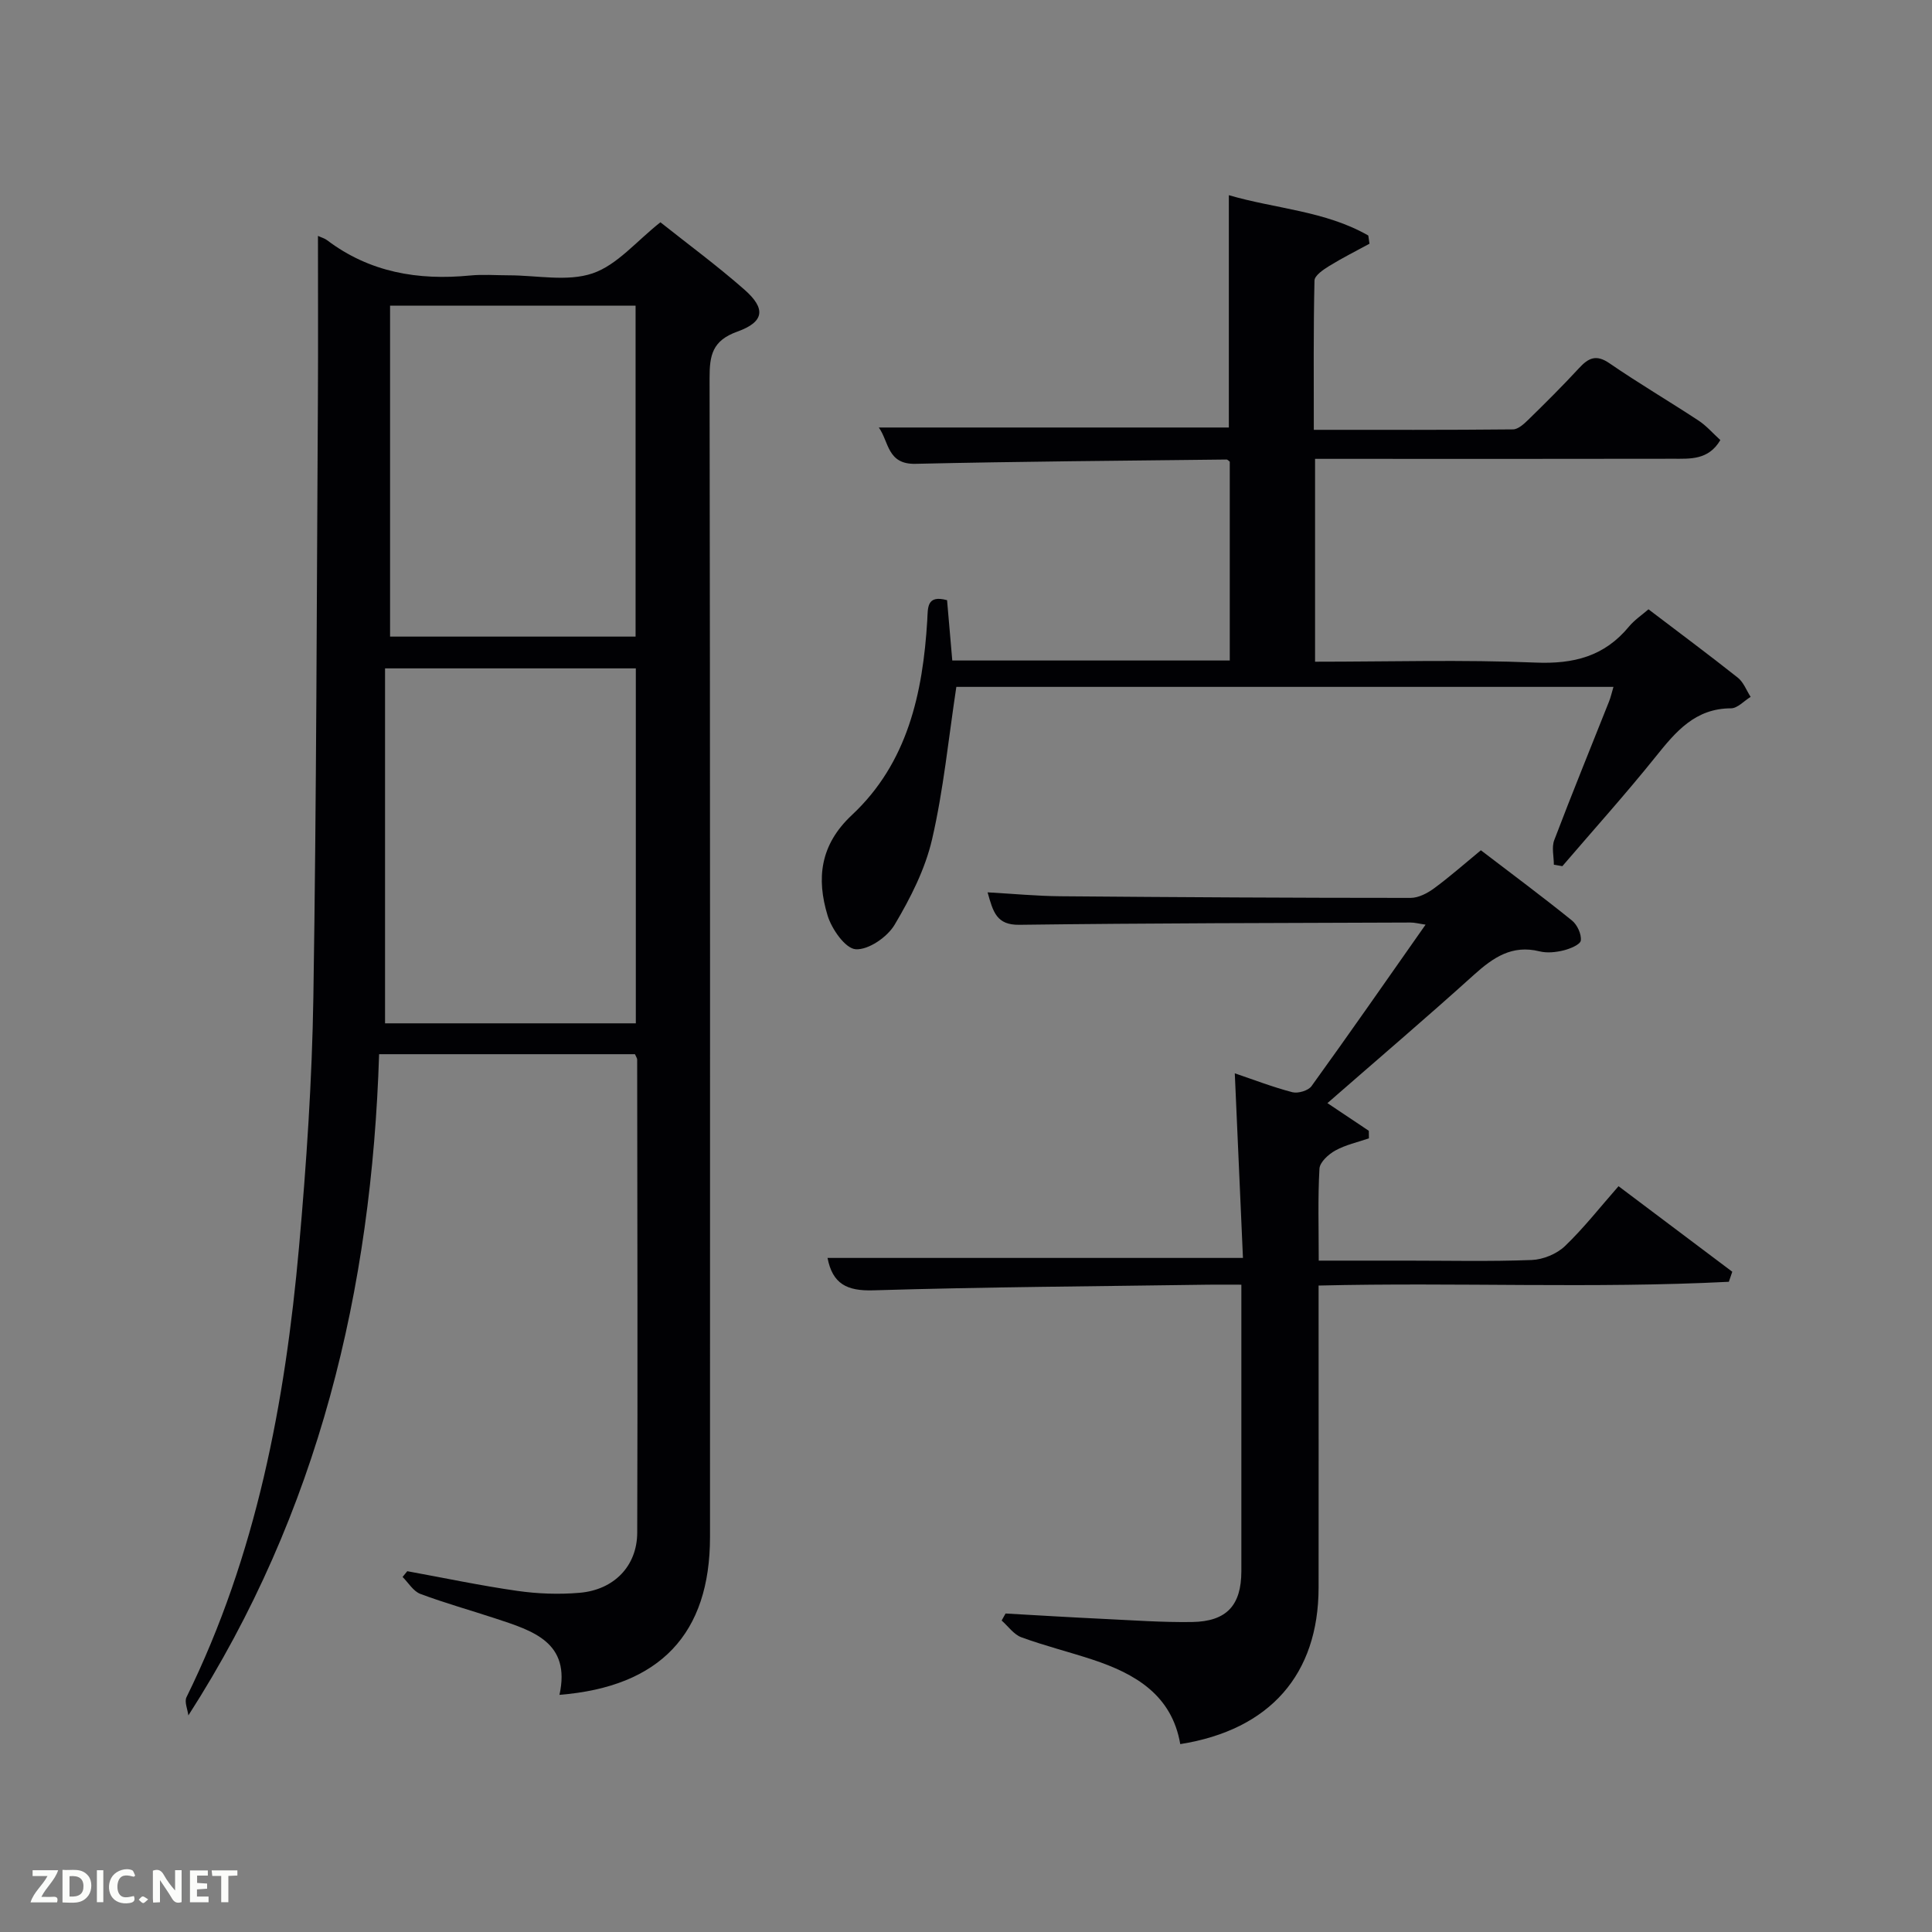 <svg enable-background="new 0 0 400 400" viewBox="0 0 400 400" xmlns="http://www.w3.org/2000/svg"><rect x="0" y="0" width="400" height="400" fill="#808080" stroke="none"/><path d="m65.83 48.84c.71.33 1.37.5 1.86.87 8.84 6.69 18.87 8.38 29.64 7.33 2.64-.26 5.33-.04 7.99-.04 5.83 0 12.13 1.37 17.36-.4 5.08-1.72 9.08-6.66 14.05-10.58 5.56 4.42 11.7 8.94 17.4 13.95 4.46 3.92 4.15 6.67-1.48 8.69-5.18 1.86-5.75 4.89-5.74 9.64.13 79.97.1 159.94.09 239.91 0 20-10.28 31.02-31.17 32.69 2.41-10.89-5.51-13.26-13.18-15.79-5.2-1.72-10.5-3.19-15.62-5.11-1.46-.55-2.47-2.3-3.68-3.51.32-.4.65-.79.97-1.19 7.58 1.38 15.13 2.98 22.75 4.07 4.25.61 8.66.77 12.94.4 7.12-.61 11.89-5.54 11.92-12.43.11-32.65.02-65.31-.01-97.96 0-.29-.23-.58-.46-1.12-17.34 0-34.77 0-52.97 0-1.54 48.61-12.42 94.77-39.49 136.9-.16-1.27-.86-2.81-.39-3.77 14.47-29.41 20.42-60.96 23.3-93.21 1.53-17.21 2.7-34.5 2.97-51.77.65-41.45.69-82.92.94-124.38.06-10.92.01-21.85.01-33.19zm65.81 163.03c0-24.86 0-49.24 0-73.49-17.25 0-34.15 0-51.92 0v73.49zm-.05-80.07c0-23.25 0-45.95 0-68.52-17.16 0-33.92 0-50.83 0v68.52z" fill="#010104"/><path d="m272.27 137c15.41 0 30.55-.45 45.65.18 7.91.33 14.25-1.29 19.33-7.44 1.13-1.37 2.68-2.4 4.05-3.59 6.36 4.84 12.5 9.4 18.49 14.15 1.19.94 1.79 2.63 2.66 3.98-1.36.83-2.71 2.37-4.07 2.37-7.42.02-11.42 4.82-15.56 9.98-6.22 7.75-12.88 15.15-19.35 22.7-.59-.1-1.17-.2-1.76-.3 0-1.71-.49-3.6.08-5.09 3.66-9.63 7.56-19.16 11.36-28.74.35-.88.55-1.83.9-2.99-45.73 0-91.14 0-136.05 0-1.63 10.73-2.65 21.29-5.02 31.54-1.43 6.2-4.48 12.19-7.76 17.71-1.51 2.55-5.41 5.24-8.05 5.07-2.14-.13-4.96-4.15-5.82-6.96-2.34-7.68-1.58-14.65 5.02-20.82 11.54-10.78 14.7-25.23 15.61-40.34.15-2.53-.19-5.32 4.1-4.15.36 4.11.71 8.18 1.08 12.49h57.45c0-13.65 0-27.36 0-41.16-.16-.11-.43-.46-.69-.45-21.47.25-42.94.4-64.4.89-5.83.13-5.46-4.56-7.57-7.52h72.47c0-15.87 0-31.74 0-48.1 9.62 2.82 19.95 3.24 28.87 8.35.08.57.17 1.13.25 1.7-2.79 1.52-5.64 2.94-8.34 4.61-1.22.75-3.03 1.97-3.05 3.02-.23 10.12-.14 20.25-.14 30.9 14.01 0 27.62.05 41.23-.09 1.08-.01 2.29-1.13 3.18-2 3.57-3.49 7.12-7.02 10.51-10.69 1.95-2.11 3.54-2.89 6.29-1 6.02 4.14 12.34 7.85 18.45 11.87 1.62 1.06 2.92 2.59 4.51 4.03-2.47 4.2-6.29 3.86-9.79 3.87-22.83.05-45.66.02-68.48.02-1.79 0-3.58 0-5.64 0z" fill="#010104"/><path d="m335.1 245.59c8.7 6.55 16.12 12.13 23.55 17.71-.23.69-.47 1.39-.71 2.08-28.1 1.43-56.26.08-84.94.78v5.56c0 18.99.02 37.98 0 56.98-.02 17.95-10.06 29.45-28.64 32.4-1.74-10.16-9.3-14.57-18.18-17.5-4.88-1.61-9.89-2.85-14.72-4.62-1.57-.58-2.73-2.28-4.08-3.47.27-.48.54-.96.81-1.45 6.72.38 13.45.79 20.18 1.11 6.15.29 12.3.74 18.44.65 7.16-.11 10.19-3.45 10.2-10.52.01-18.16 0-36.32 0-54.48 0-1.46 0-2.92 0-4.84-2.6 0-4.72-.03-6.83 0-23.13.34-46.27.47-69.4 1.17-5.46.16-8.41-1.35-9.45-6.71h86.01c-.55-12.52-1.11-25.22-1.69-38.22 3.91 1.32 7.85 2.85 11.92 3.91 1.17.3 3.29-.32 3.96-1.25 7.87-10.9 15.55-21.95 23.62-33.44-1.38-.2-2.27-.45-3.16-.44-26.99.1-53.97.12-80.95.47-4.71.06-5.42-2.62-6.57-6.72 5.34.3 10.23.77 15.12.81 24.15.2 48.31.34 72.46.34 1.63 0 3.46-.96 4.83-1.96 3.21-2.35 6.21-5.01 9.72-7.9 6.32 4.83 12.69 9.56 18.86 14.54 1.09.88 1.99 2.83 1.83 4.14-.1.84-2.23 1.72-3.58 2.05-1.58.39-3.4.58-4.95.2-5.7-1.42-9.6 1.26-13.59 4.85-9.87 8.91-20 17.54-30.34 26.57 3.02 2.02 5.79 3.88 8.57 5.73.01.52.01 1.04.02 1.56-2.34.81-4.82 1.34-6.95 2.52-1.41.77-3.21 2.41-3.29 3.75-.35 6.12-.15 12.27-.15 19.05h18.11c8.66 0 17.33.2 25.98-.13 2.36-.09 5.18-1.25 6.88-2.87 3.92-3.76 7.31-8.1 11.1-12.41z" fill="#010104"/><g fill="#fbfcfa"><path d="m37.59 393.81c-.92.31-1.52.05-2-.78-.7-1.2-1.52-2.34-2.47-3.78v4.59c-.55.03-.95.05-1.41.07-.03-.37-.06-.64-.06-.91 0-1.91 0-3.81 0-5.7 1.13-.41 1.77-.03 2.29.91.62 1.11 1.38 2.14 2.31 3.19v-4.2h1.35v6.61z"/><path d="m12.94 393.88v-6.75c1.9.19 3.93-.54 5.37 1.29.8 1.01.78 2.88.03 3.97-1.37 1.97-3.4 1.51-5.4 1.49m1.45-1.22c2.04.12 2.92-.58 2.89-2.21-.03-1.51-.98-2.19-2.89-2z"/><path d="m11.81 393.87h-5.49c.68-2.18 2.47-3.48 3.51-5.45h-3.08v-1.21h5.29c-.71 2.13-2.44 3.48-3.47 5.51.86 0 1.63.04 2.39-.01.79-.05 1.14.21.85 1.16"/><path d="m39.33 393.86v-6.61h3.7v1.07h-2.22v1.52c.68.04 1.34.09 2.07.13v1.07c-.72.05-1.38.09-2.1.14v1.48h2.4v1.19h-3.85z"/><path d="m27.71 388.56c-1.15-.3-2.46-.61-3.1.64-.37.73-.41 1.93-.06 2.67.63 1.35 1.99.93 3.17.68.35.94-.01 1.32-.93 1.46-1.62.25-3.05-.27-3.76-1.48-.72-1.24-.6-3.03.31-4.17.88-1.11 2.71-1.7 4-1.16.32.13.44.74.65 1.12-.1.08-.19.16-.28.24"/><path d="m49.15 387.24v1.07c-.59.02-1.17.05-1.87.08v5.44h-1.48v-5.44h-1.85c-.05-.4-.08-.73-.13-1.15z"/><path d="m20.06 387.21h1.33v6.62h-1.33z"/><path d="m30.68 393.25c-.49.38-.8.79-1.05.76-.32-.05-.6-.45-.9-.7.26-.24.51-.64.8-.67.29-.04.62.3 1.15.61"/></g></svg>